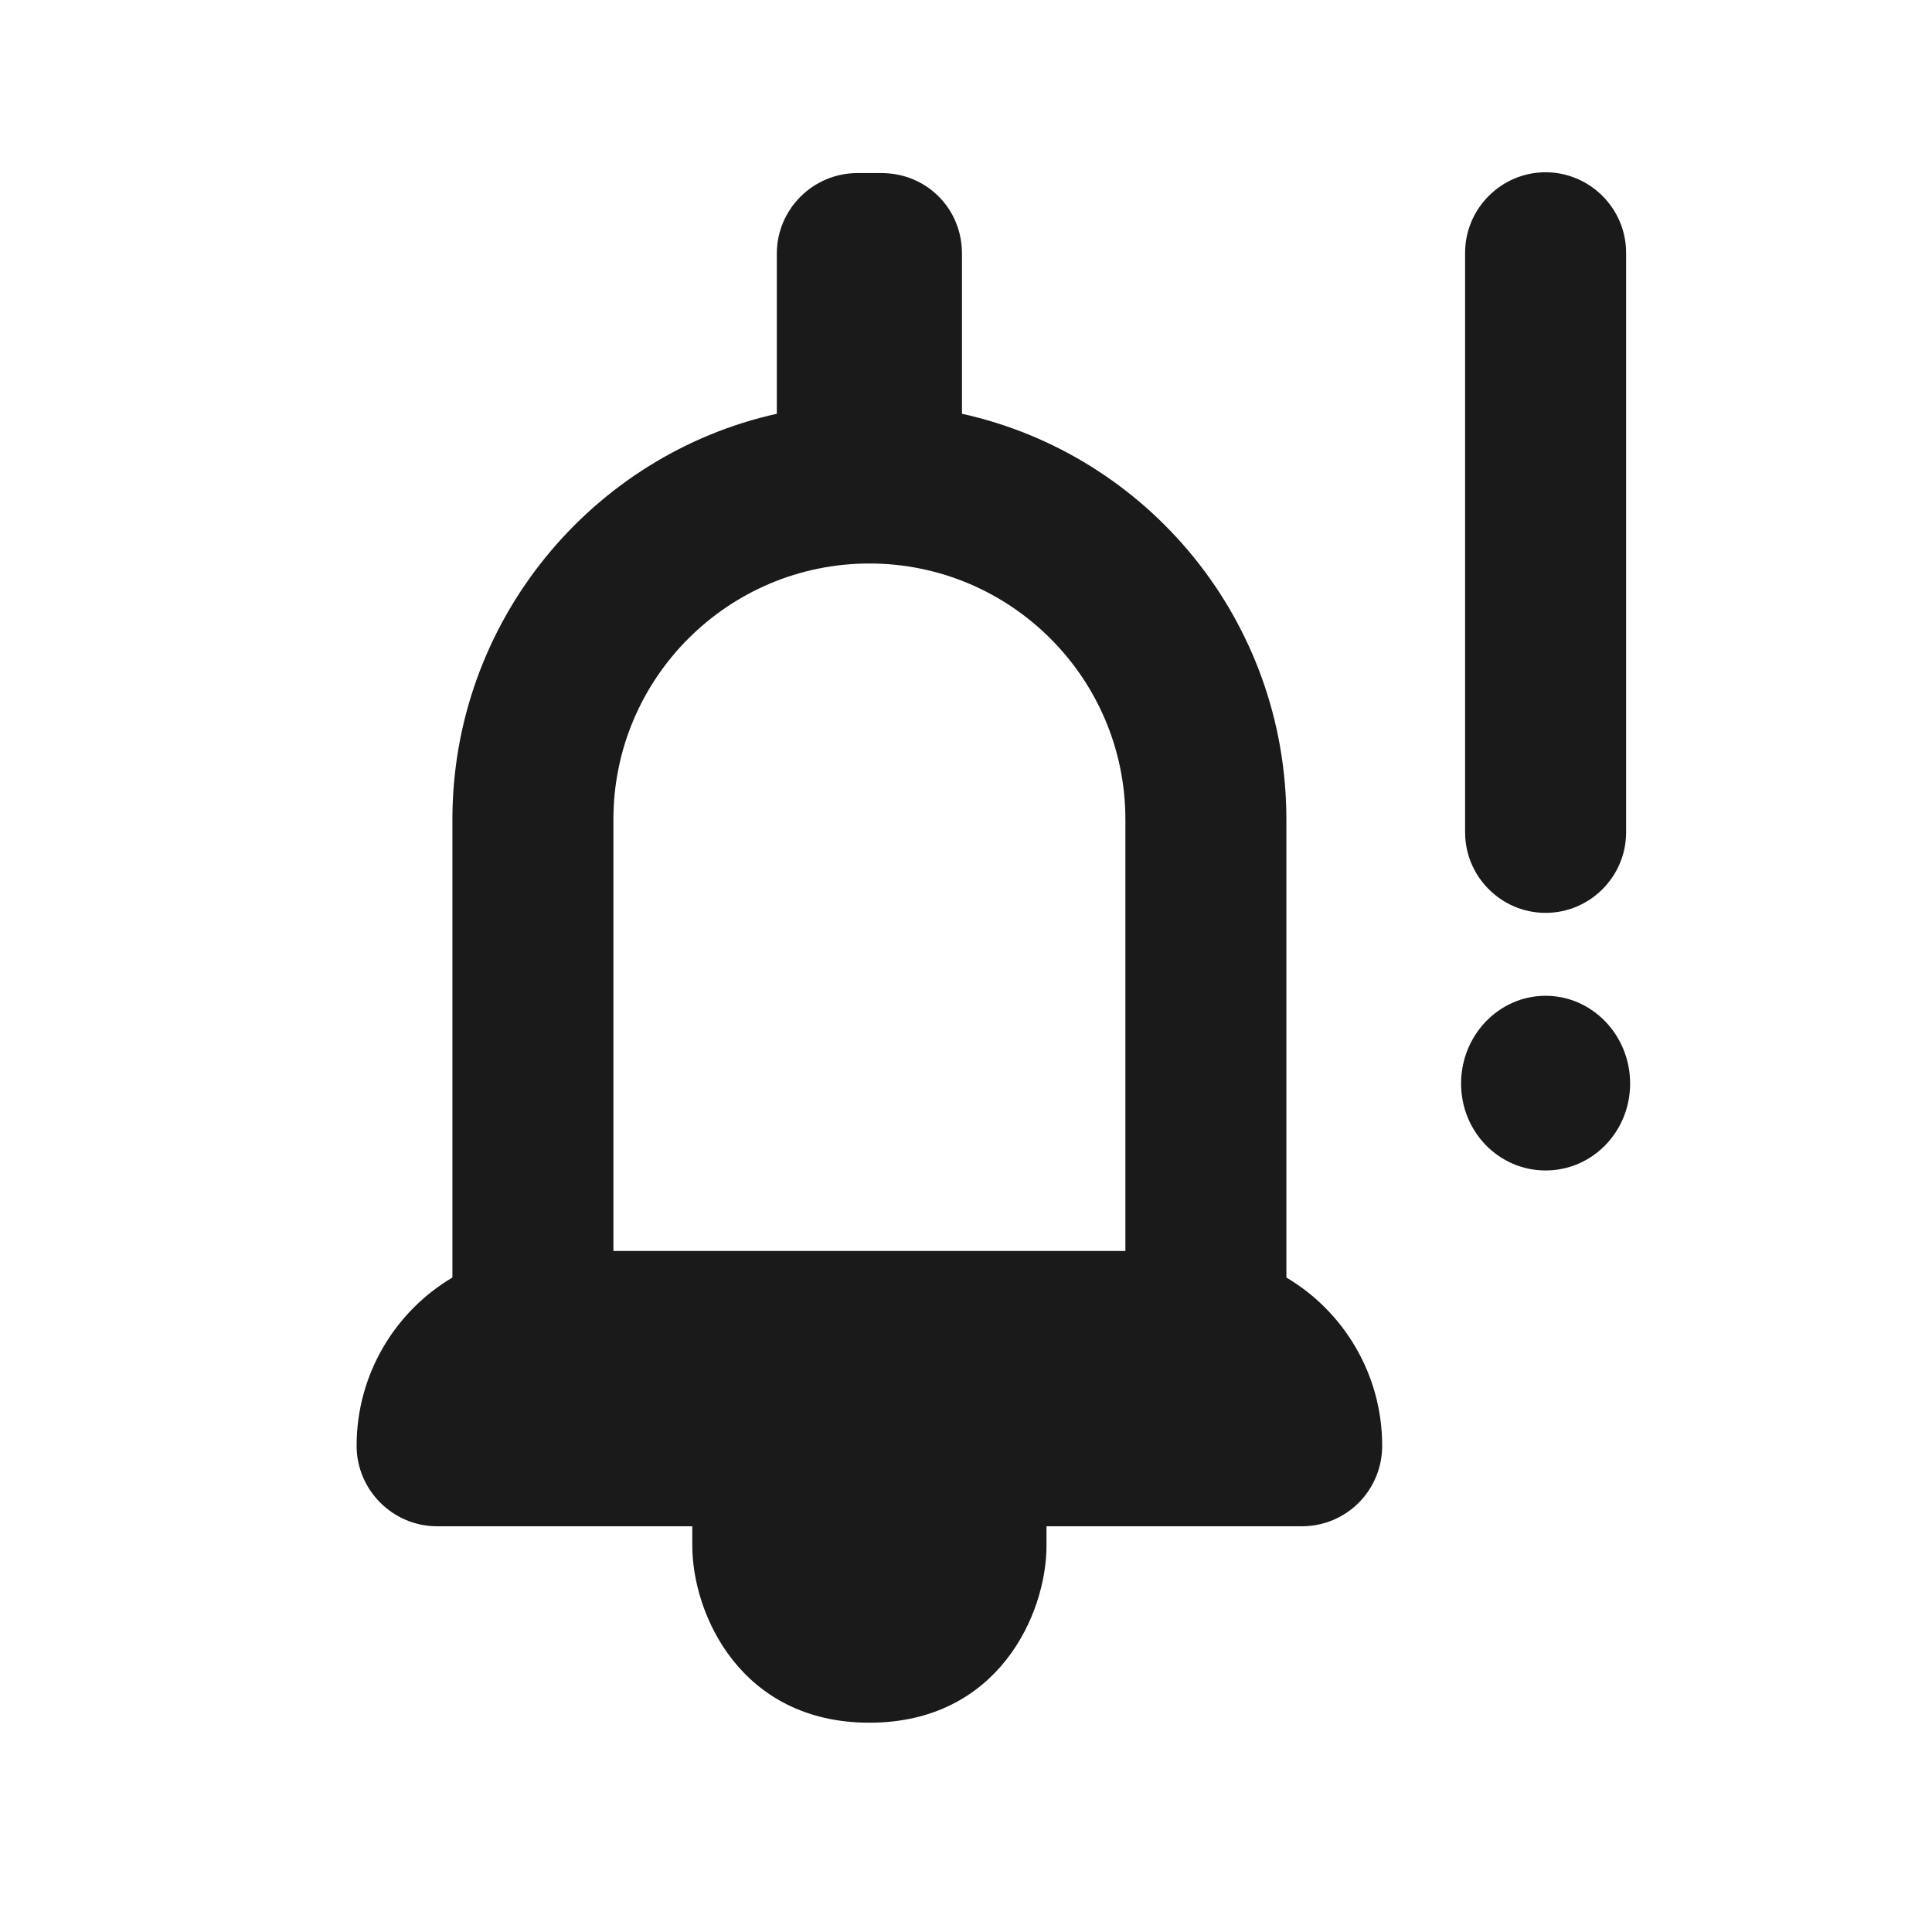 <?xml version="1.0" encoding="UTF-8"?>
<svg id="Layer_2" xmlns="http://www.w3.org/2000/svg" viewBox="0 0 24 24">
    <defs>
        <style>
            .cls-1 {
                fill: none;
            }

            .cls-1,
            .cls-2 {
                stroke-width: 0px;
            }

            .cls-2 {
                fill: #1a1a1a;
            }
        </style>
    </defs>
    <g id="outlineIcons24px">
        <g id="important_notification">
            <rect class="cls-1" width="24" height="24" transform="translate(24) rotate(90)" />
            <path class="cls-2"
                d="m20.25,13.46c0,.6-.47,1.08-1.05,1.08s-1.05-.48-1.05-1.08.47-1.09,1.05-1.09,1.05.49,1.05,1.09Z" />
            <path class="cls-2" d="m19.2,11.34c-.55,0-1-.45-1-1V3.14c0-.55.45-1,1-1s1,.45,1,1v7.2c0,.55-.45,1-1,1Z" />
            <path class="cls-2"
                d="m15.98,15.87v-5.69c0-2.47-1.72-4.53-4.03-5.04v-1.99c0-.56-.44-1-1-1h-.3c-.55,0-1,.45-1,1v1.99c-2.3.51-4.03,2.58-4.03,5.04v5.69c-.71.42-1.19,1.2-1.19,2.09,0,.55.45,1,1,1h3.17v.24c0,.85.6,2.2,2.2,2.2s2.2-1.35,2.2-2.2v-.24h3.17c.56,0,1-.45,1-1,0-.89-.48-1.67-1.19-2.09Zm-2-.33h-6.36v-5.36c0-1.76,1.43-3.18,3.18-3.18s3.18,1.42,3.18,3.18v5.36Z" />
        </g>
    </g>
</svg>
